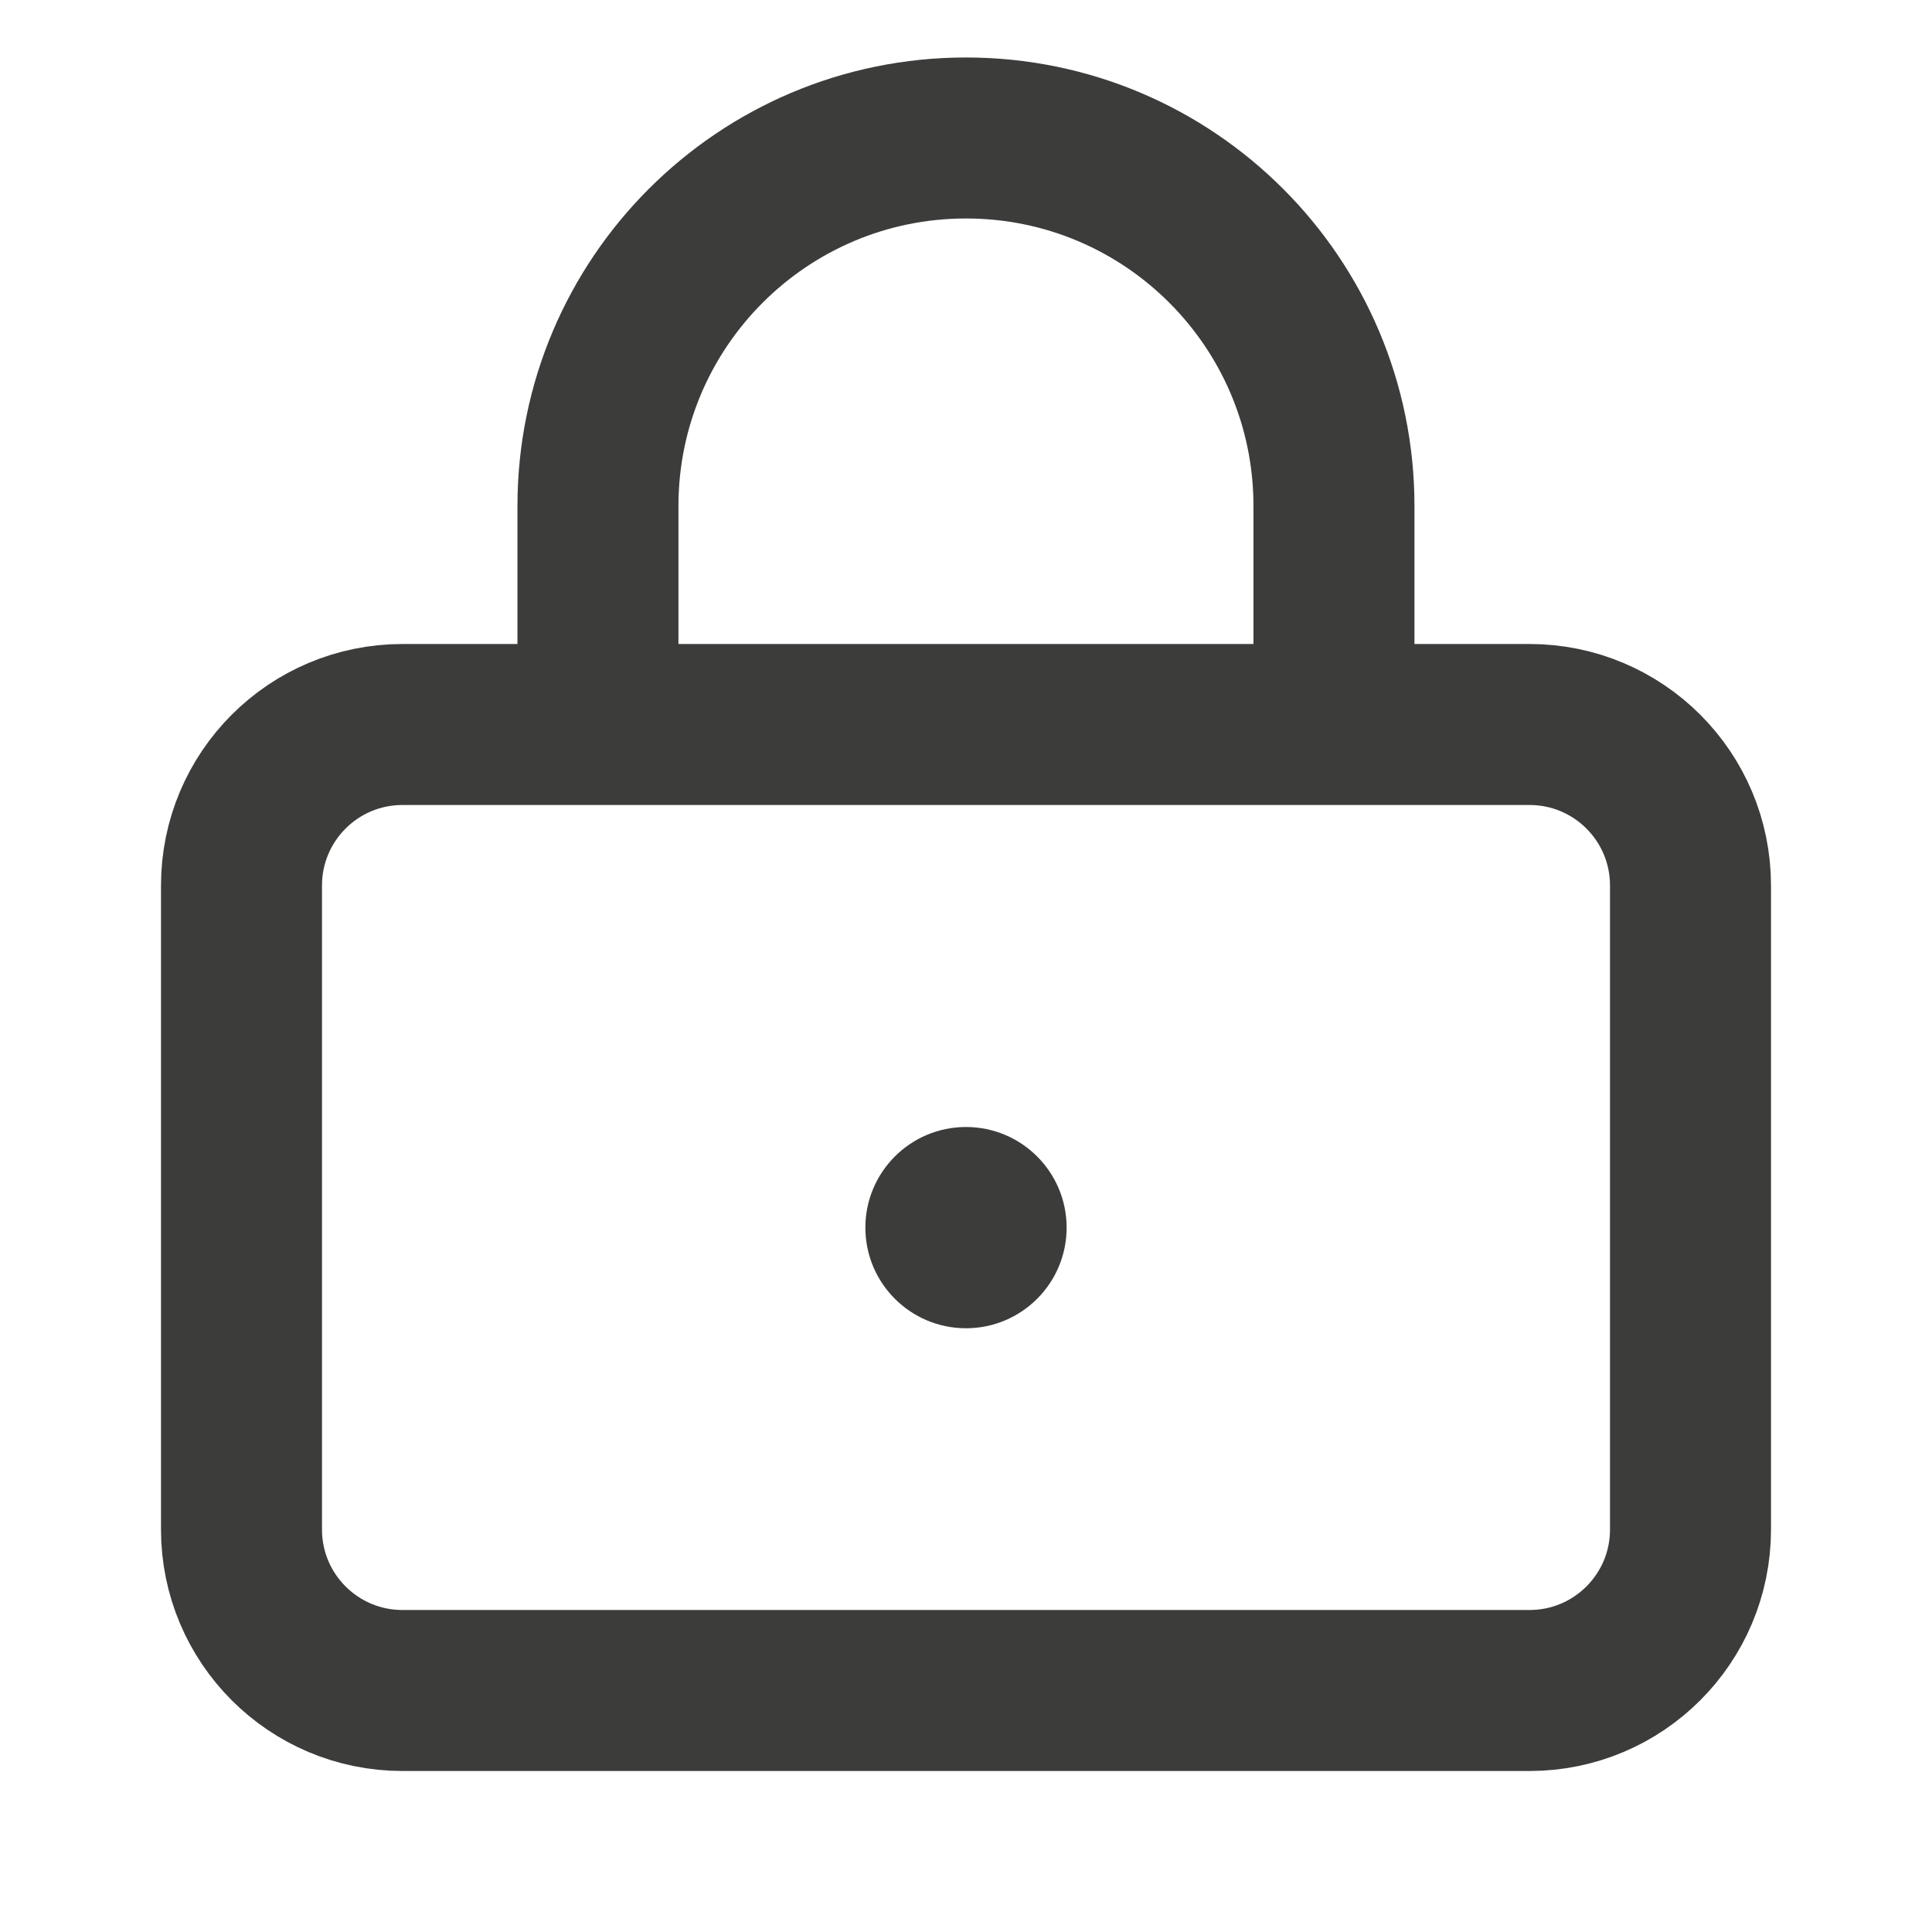<svg width="24" height="24" viewBox="0 0 24 24" fill="none" xmlns="http://www.w3.org/2000/svg">
<path d="M3 11C3 9.895 3.895 9 5 9H19C20.105 9 21 9.895 21 11V19C21 20.105 20.105 21 19 21H5C3.895 21 3 20.105 3 19V11Z" stroke="#3C3C3B" stroke-width="2"/>
<path d="M16.571 9.714V6.286C16.571 3.761 14.525 1.714 12 1.714V1.714C9.475 1.714 7.428 3.761 7.428 6.286V9.714" stroke="#3C3C3B" stroke-width="2"/>
<circle cx="12" cy="15.25" r="1.25" fill="#3C3C3B"/>
</svg>
